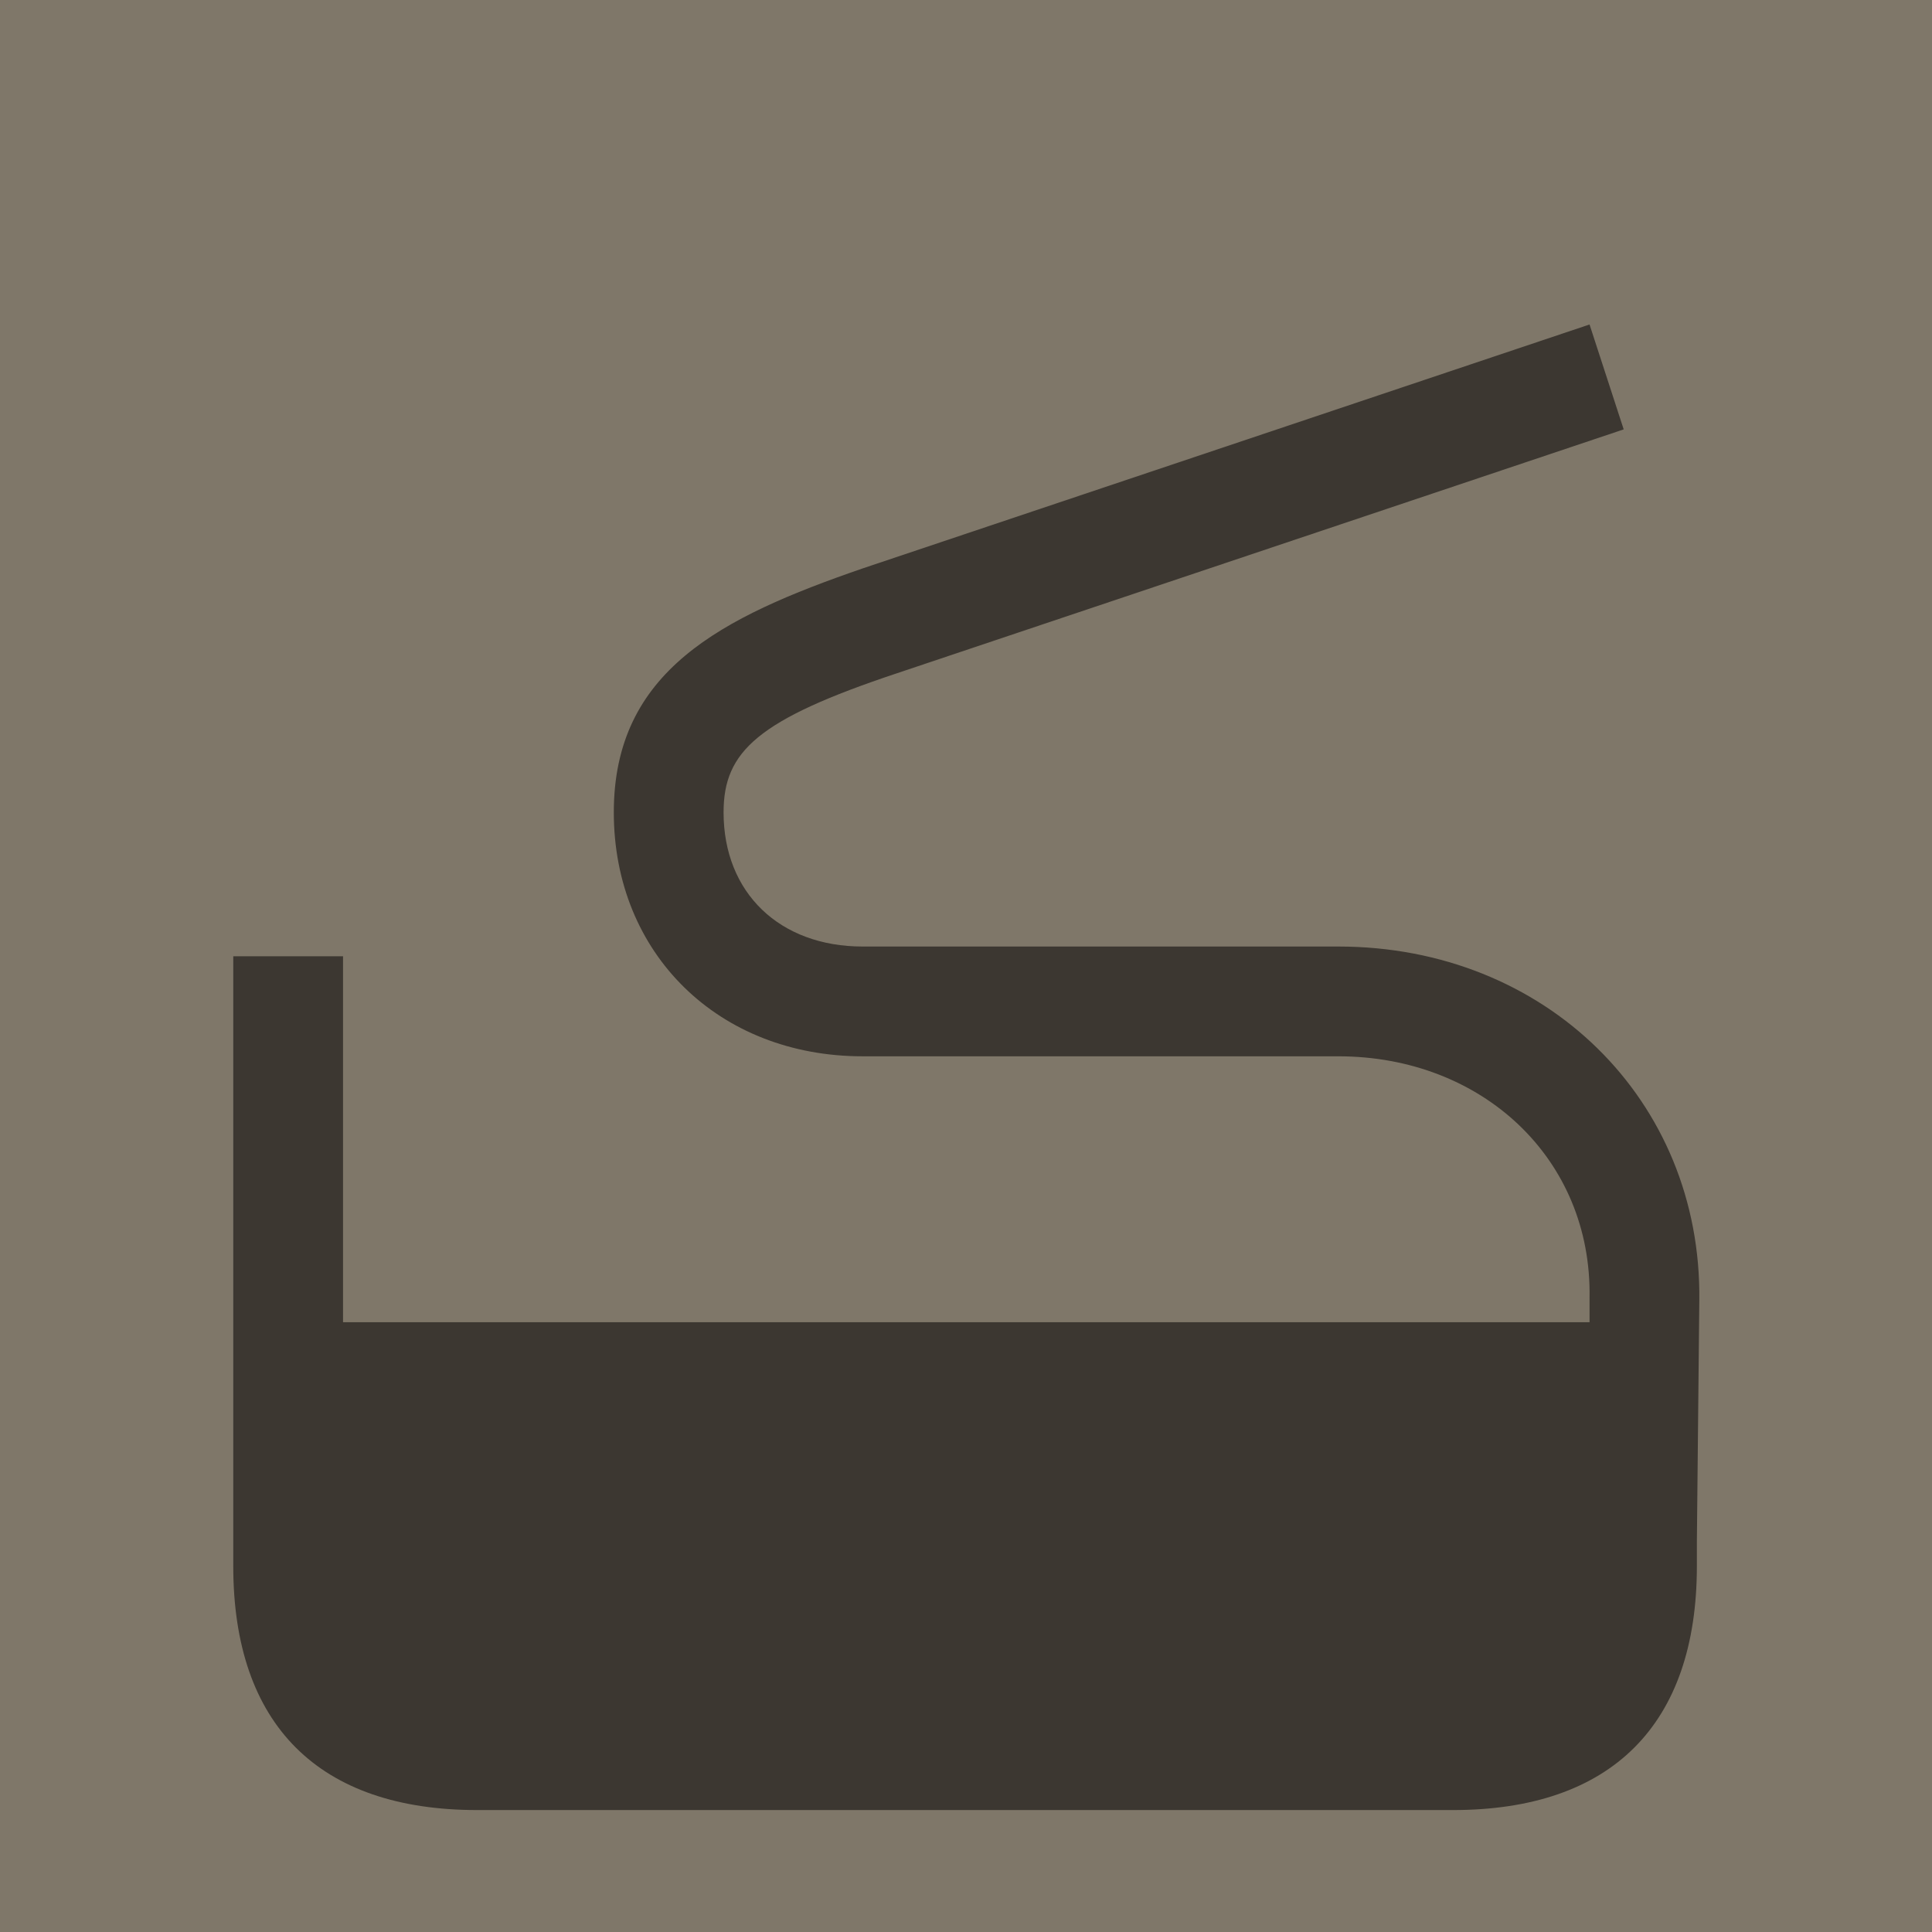 <svg width="500" height="500" viewBox="0 0 500 500" fill="none" xmlns="http://www.w3.org/2000/svg">
<rect width="500" height="500" fill="#7F7769"/>
<path d="M223.245 244.961C201.781 244.961 187.261 231.072 187.261 210.239C187.261 194.457 196.099 186.25 232.083 174.255L420.211 111.125L411.373 83.979L223.245 147.109C186.629 159.735 158.852 173.624 158.852 210.239C158.852 246.855 185.998 273.37 223.245 273.37H346.349C383.596 273.37 412.004 299.884 411.373 335.868V342.181H88.778V247.486H60.369V405.312C60.369 446.346 82.465 468.442 123.499 468.442H376.02C417.055 468.442 439.15 446.346 439.15 405.312V398.999L439.781 336.5C440.413 284.733 400.009 244.961 346.349 244.961H223.245Z" fill="#3C3731"/>
</svg>

